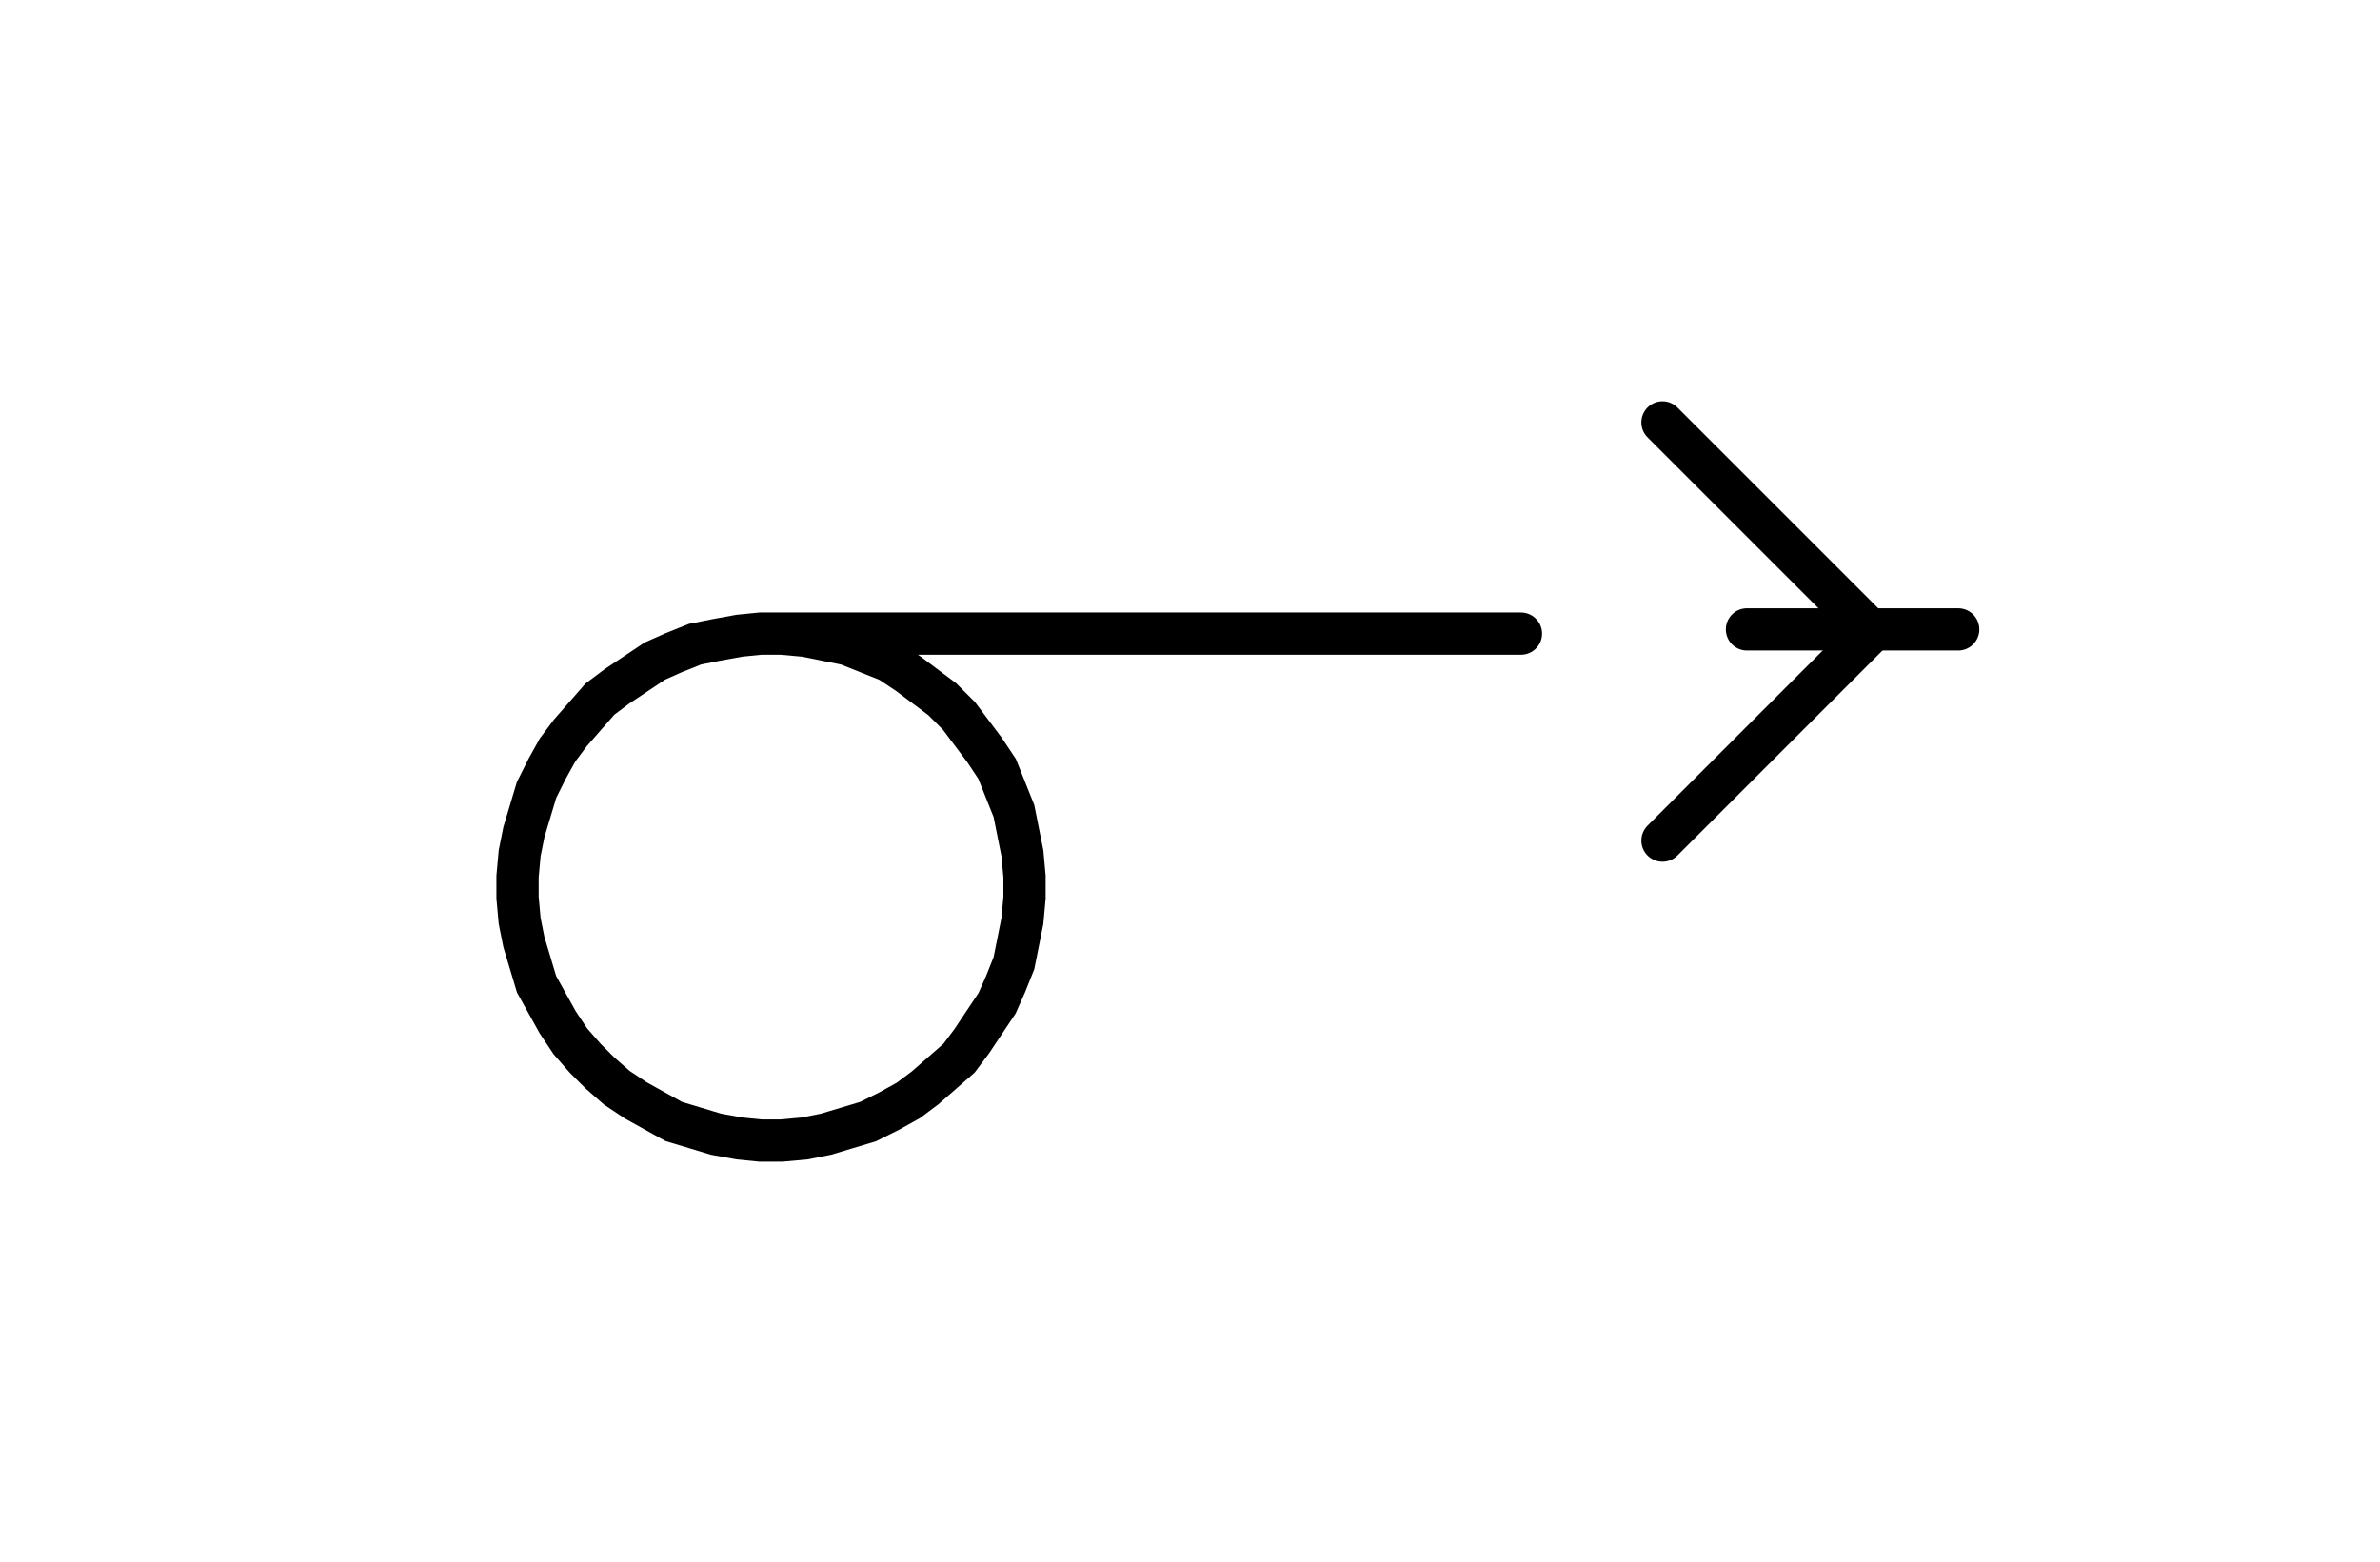 <svg xmlns="http://www.w3.org/2000/svg" width="112.667" height="73.977" style="fill:none; stroke-linecap:round;">
    <rect width="100%" height="100%" fill="#FFFFFF" />
<path stroke="#000000" stroke-width="2" d="M 75,75" />
<path stroke="#000000" stroke-width="2" d="M 36,30 37,30 38.1,30.1 39.1,30.3 40.1,30.5 41.1,30.9 42.1,31.3 43,31.9 43.8,32.5 44.6,33.1 45.4,33.9 46,34.7 46.6,35.5 47.2,36.4 47.6,37.4 48,38.4 48.2,39.4 48.4,40.4 48.5,41.5 48.5,42.5 48.4,43.6 48.2,44.6 48,45.6 47.6,46.6 47.2,47.5 46.6,48.4 46,49.3 45.4,50.1 44.6,50.8 43.8,51.5 43,52.1 42.1,52.6 41.1,53.1 40.1,53.4 39.1,53.7 38.1,53.9 37,54 36,54 35,53.9 33.9,53.7 32.9,53.4 31.9,53.1 31,52.6 30.1,52.1 29.2,51.5 28.4,50.8 27.7,50.1 27,49.3 26.4,48.4 25.9,47.5 25.4,46.6 25.1,45.6 24.8,44.6 24.6,43.6 24.5,42.5 24.5,41.5 24.6,40.4 24.8,39.4 25.1,38.4 25.4,37.4 25.9,36.4 26.4,35.5 27,34.7 27.7,33.9 28.4,33.1 29.2,32.5 30.1,31.9 31,31.3 31.9,30.9 32.9,30.5 33.9,30.3 35,30.1 36,30 72,30" />
<path stroke="#000000" stroke-width="2" d="M 78.7,70" />
<path stroke="#000000" stroke-width="2" d="M 78.7,20 88.6,29.9 78.7,39.8" />
<path stroke="#000000" stroke-width="2" d="M 78.7,29.8" />
<path stroke="#000000" stroke-width="2" d="M 82.7,29.8 92.7,29.8" />
</svg>
